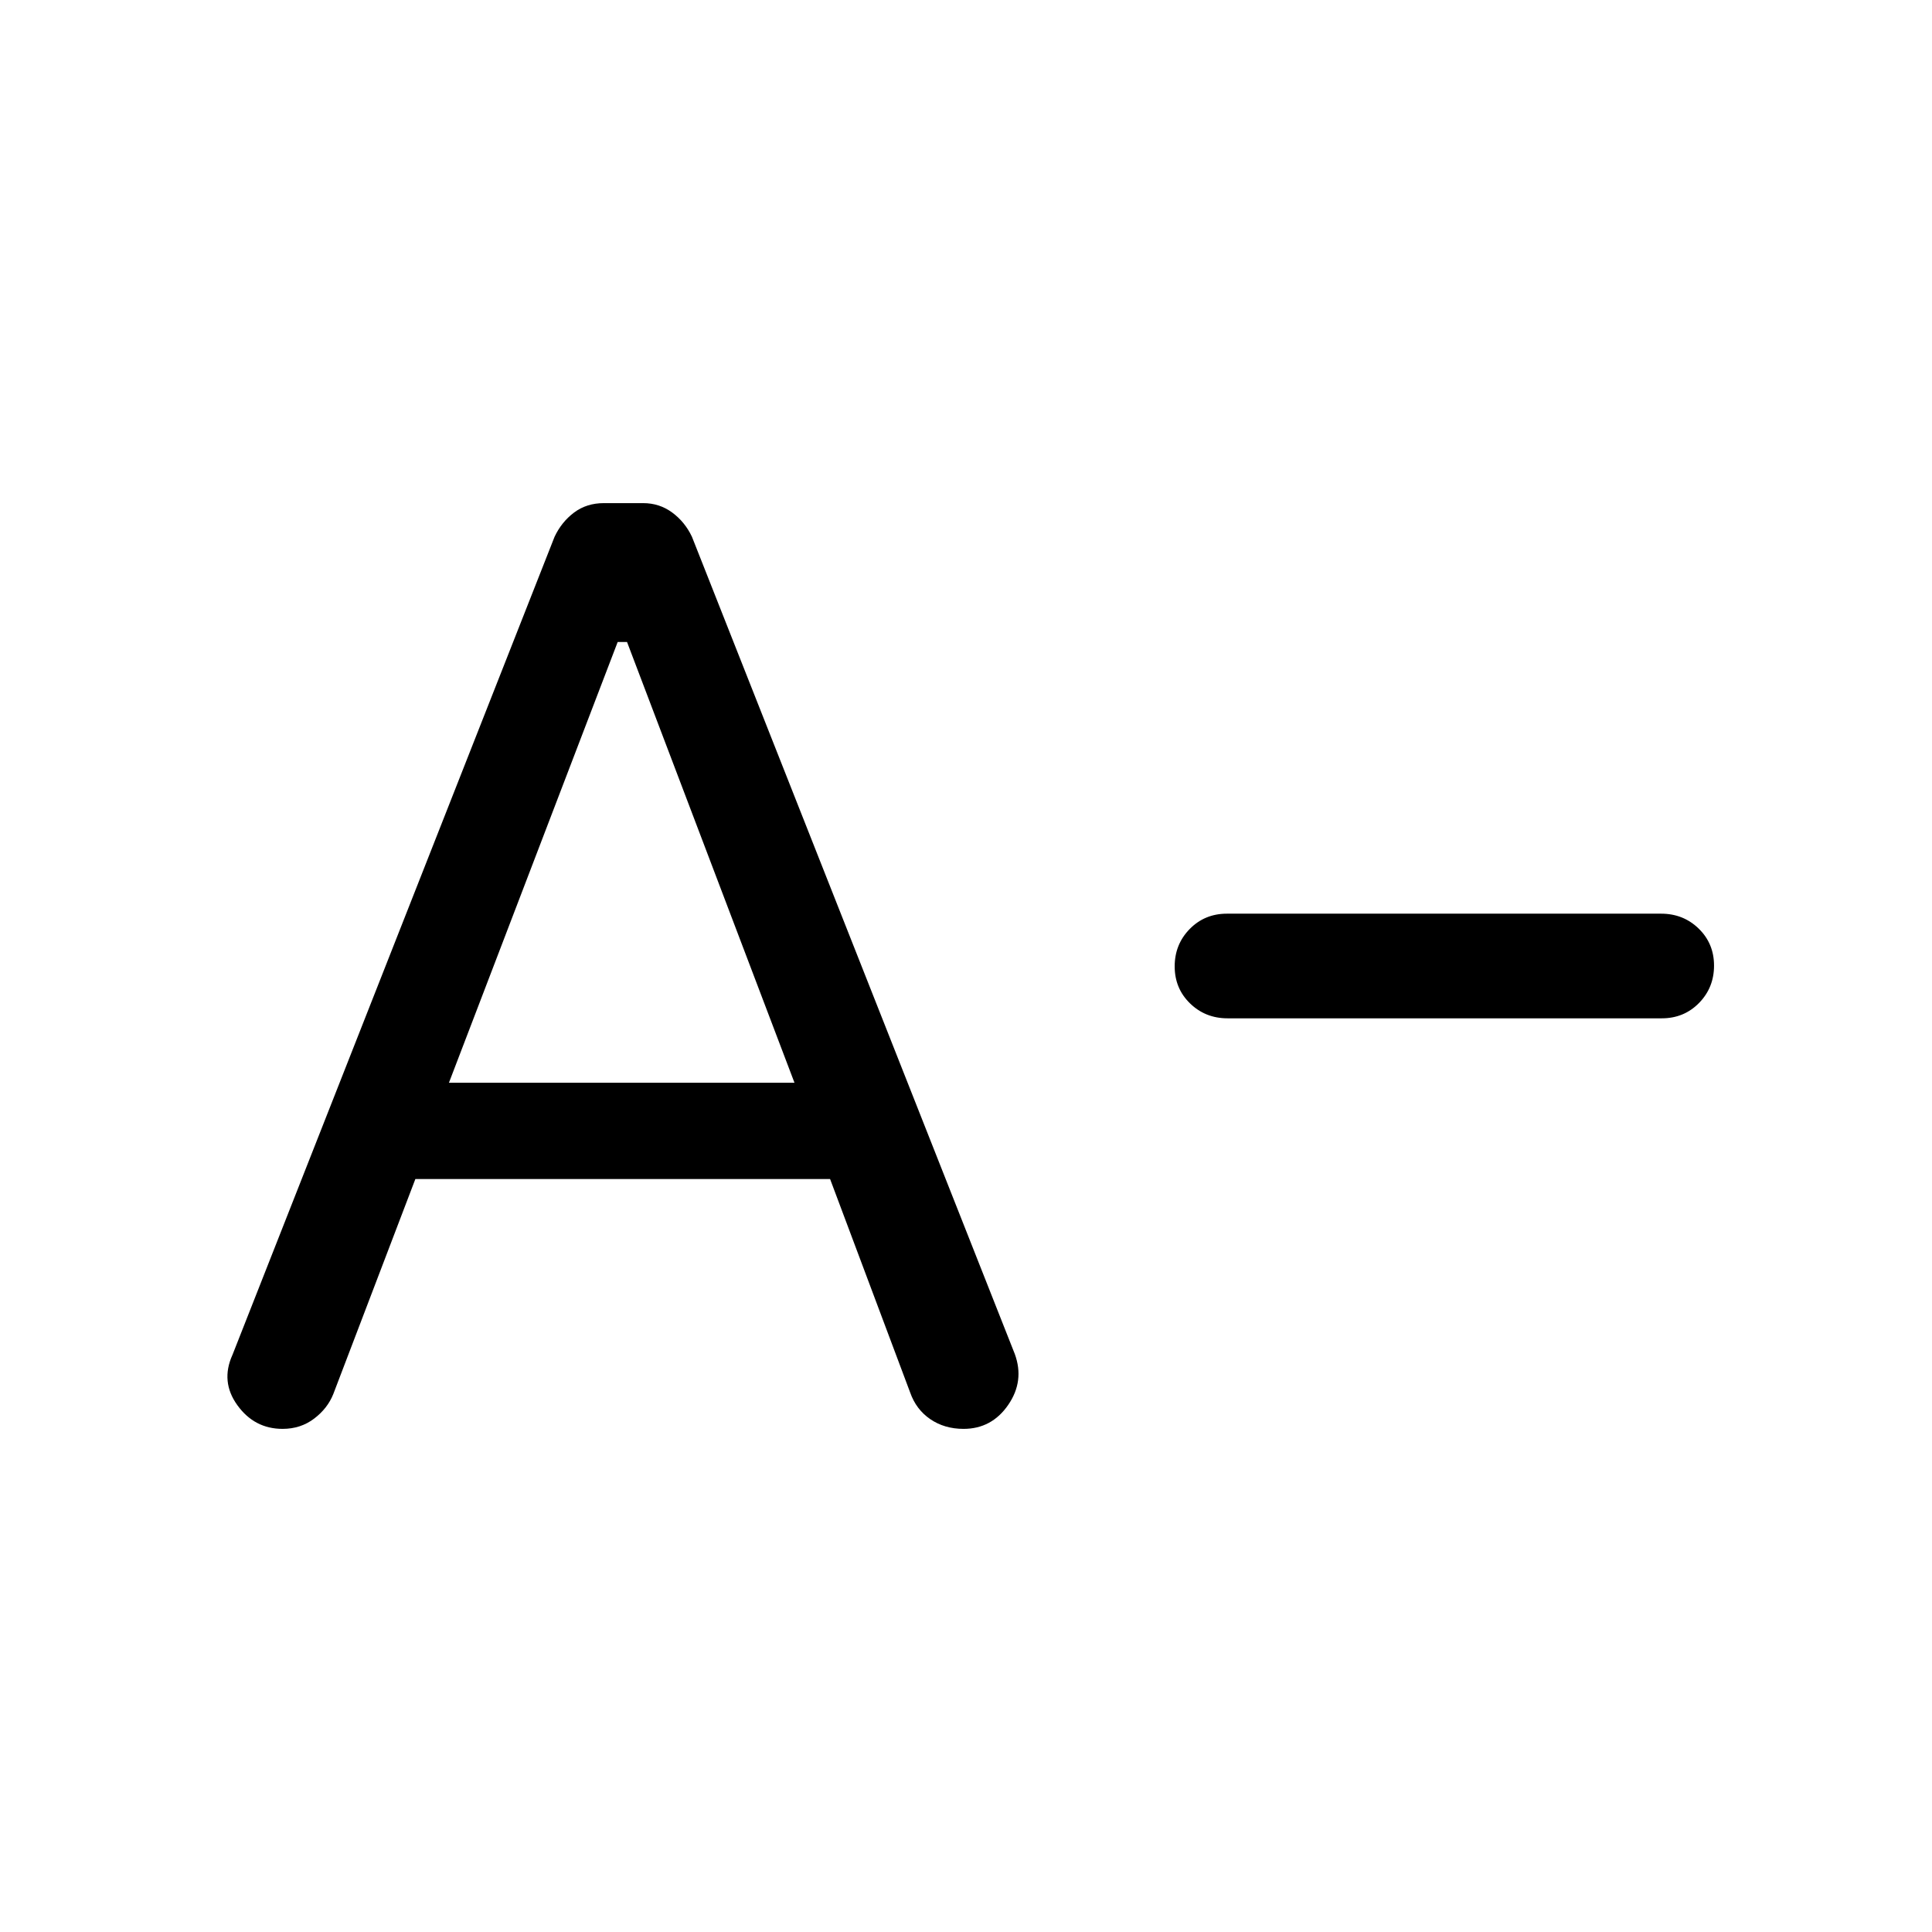 <svg xmlns="http://www.w3.org/2000/svg" height="20" viewBox="0 -960 960 960" width="20"><path d="m206.395-374.155-40.781 106.847q-2.846 7.154-9.546 12.23-6.701 5.077-15.653 5.077-13.975 0-22.464-11.75-8.489-11.75-2.412-25.095L275.54-693.231q3.461-7.384 9.696-12.076 6.234-4.692 14.841-4.692h19.493q8.121 0 14.467 4.692t9.808 12.076l160.399 406.022q4.909 13.44-3.293 25.324-8.203 11.884-22.177 11.884-9.466 0-16.529-4.829-7.063-4.83-10.006-13.282l-39.777-106.043H206.395Zm16.681-47.844H394.77l-83.203-219.002h-4.644l-83.847 219.002Zm386.899-32.002q-11.033 0-18.657-7.418-7.625-7.418-7.625-18.384 0-10.966 7.463-18.581t18.496-7.615h215.757q11.033 0 18.658 7.418 7.624 7.418 7.624 18.384 0 10.966-7.463 18.581t-18.495 7.615H609.975Z"/></svg>